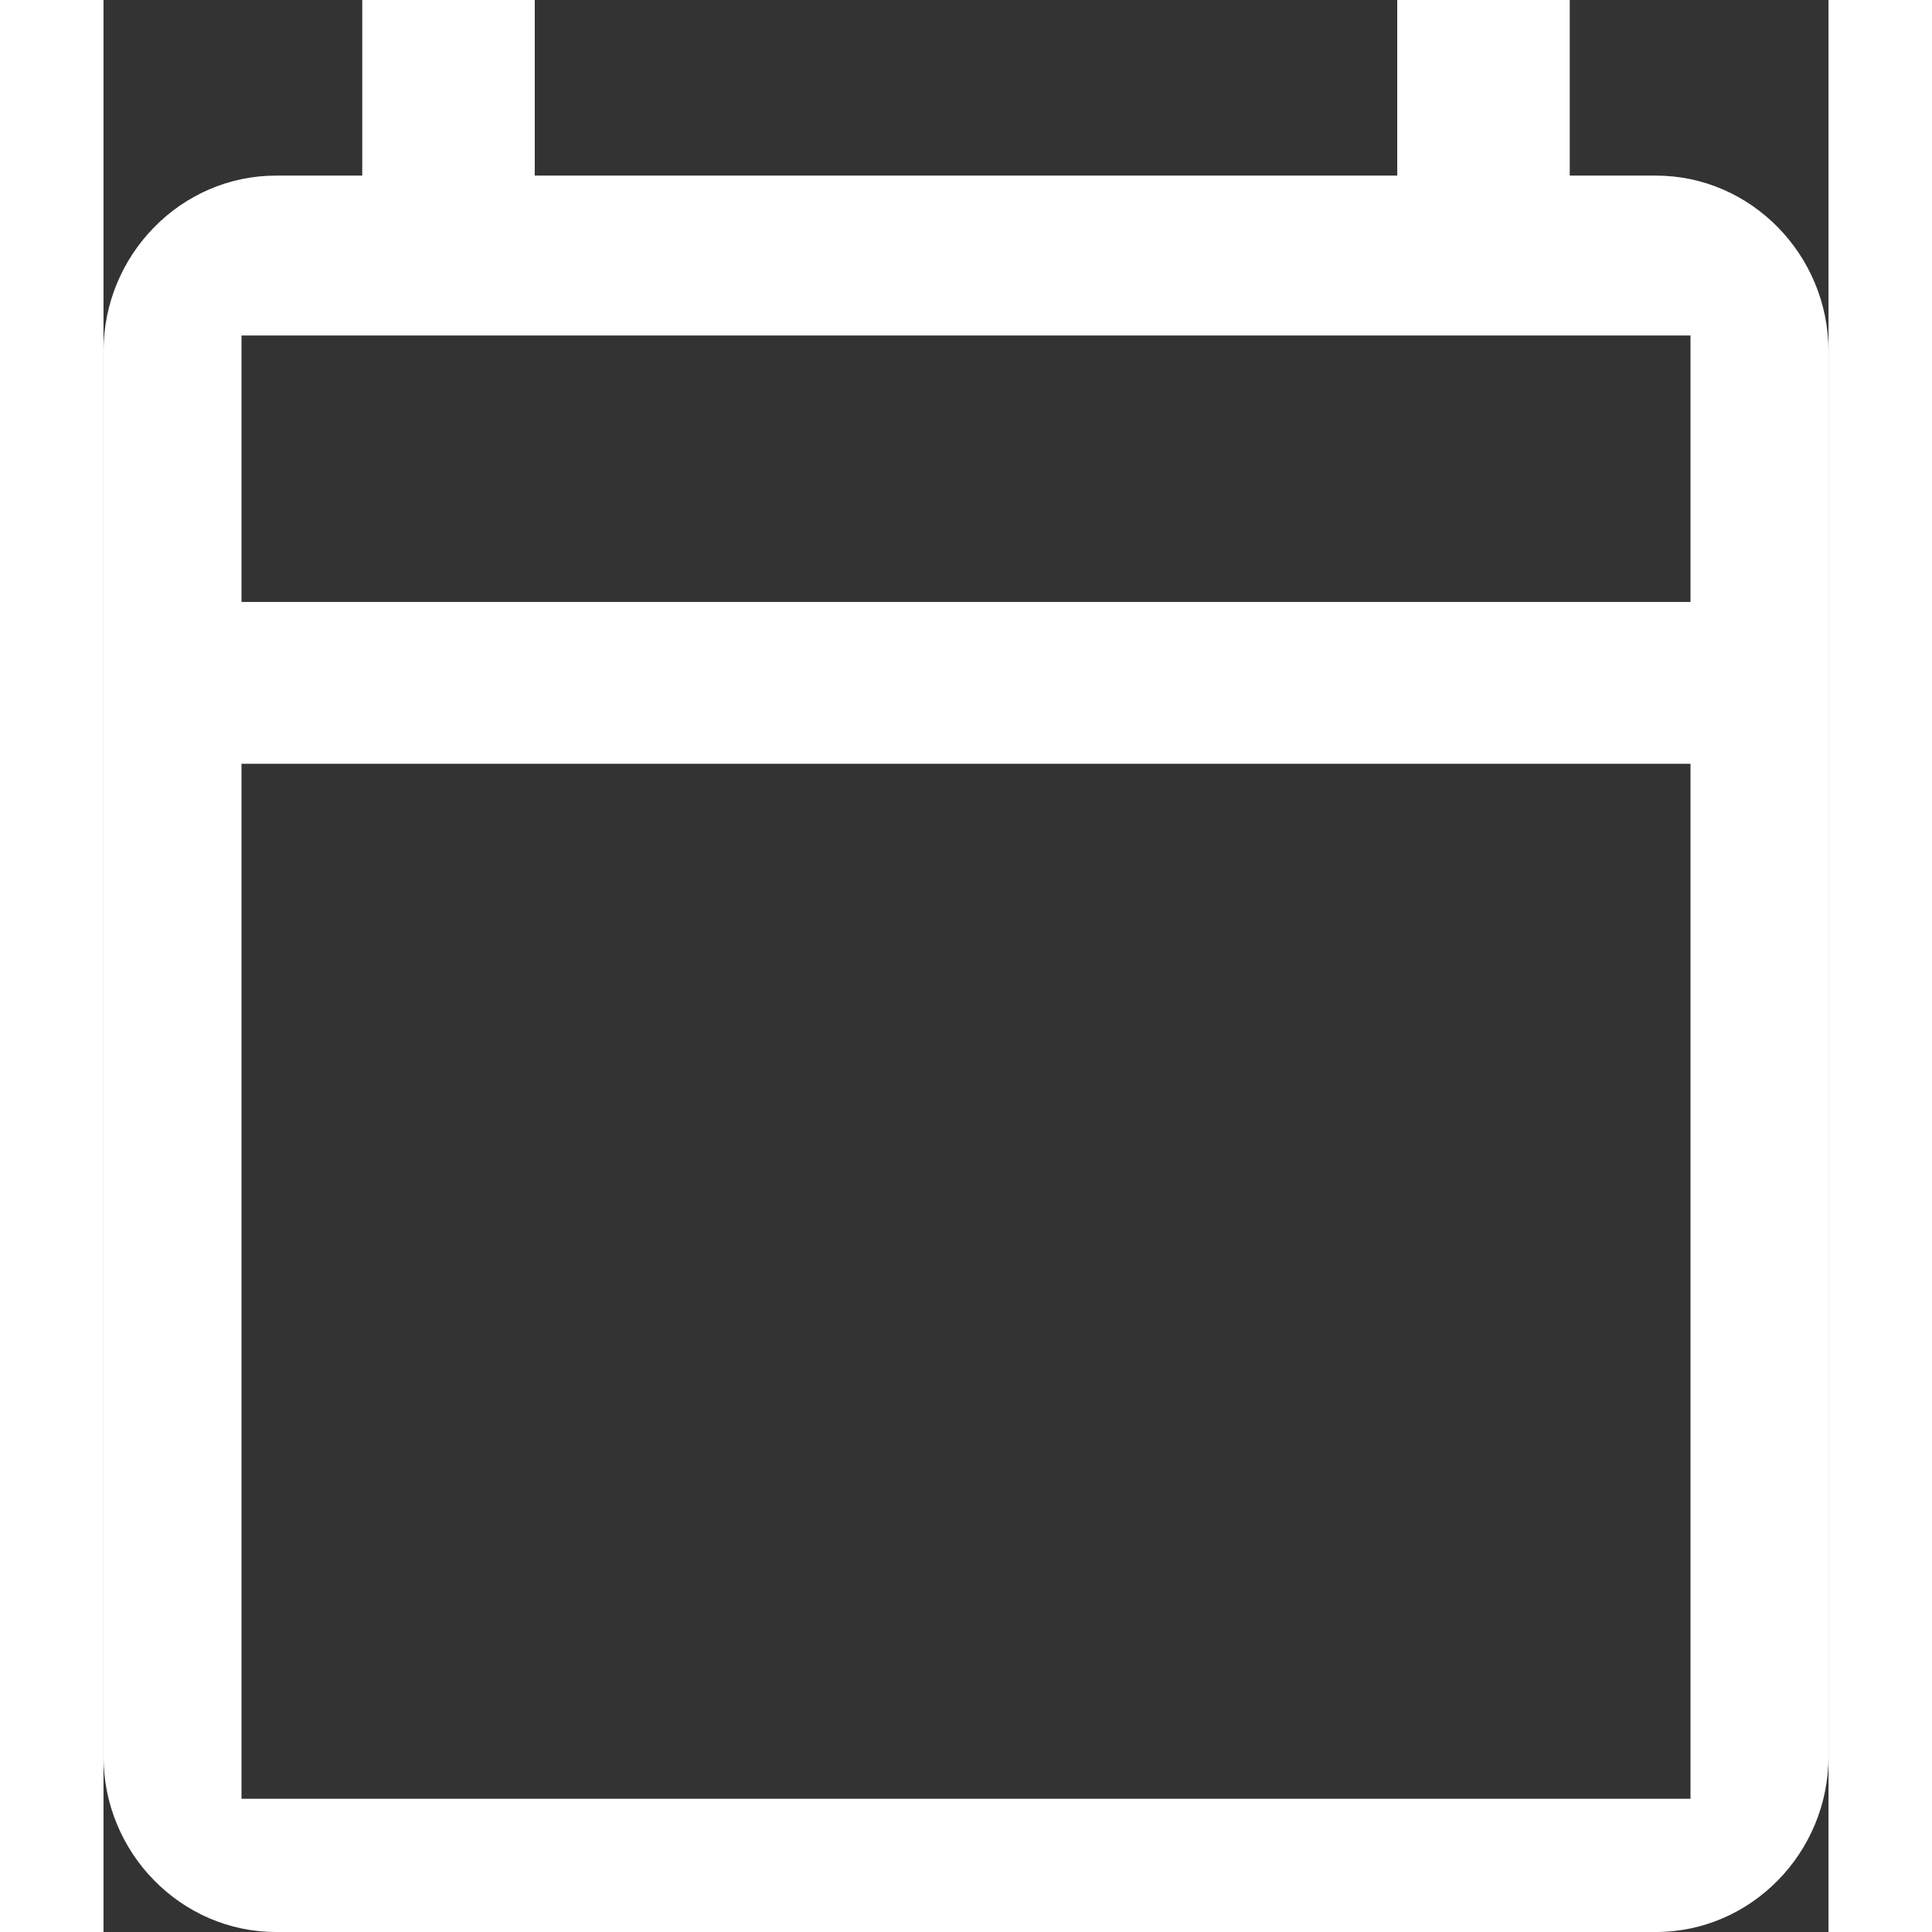 <?xml version="1.0" encoding="UTF-8"?>
<svg width="20px" height="20px" viewBox="0 0 25 28" version="1.1" xmlns="http://www.w3.org/2000/svg" xmlns:xlink="http://www.w3.org/1999/xlink">
    <rect x="0" y="0" width="25" height="28" fill="#333333" stroke="none"/>
    <!-- Generator: Sketch 54.1 (76490) - https://sketchapp.com -->
    <title>Icon / Calendar / b</title>
    <desc>Created with Sketch.</desc>
    <g id="Icon-/-Calendar-/-b" stroke="none" stroke-width="1" fill="none" fill-rule="evenodd">
        <path d="M2,8.724 L23,8.724 L23,4.862 L2,4.862 L2,8.724 Z M2,26.069 L23,26.069 L23,11.069 L2,11.069 L2,26.069 Z M22.5,2.545 L21.25,2.545 L21.25,0 L18.75,0 L18.75,2.545 L6.25,2.545 L6.25,0 L3.75,0 L3.75,2.545 L2.5,2.545 C1.125,2.545 0,3.691 0,5.091 L0,25.455 C0,26.855 1.125,28 2.5,28 L22.5,28 C23.875,28 25,26.855 25,25.455 L25,5.091 C25,3.691 23.875,2.545 22.5,2.545 L22.5,2.545 Z" id="Fill-1" fill="#FFFFFF"></path>
    </g>
</svg>
